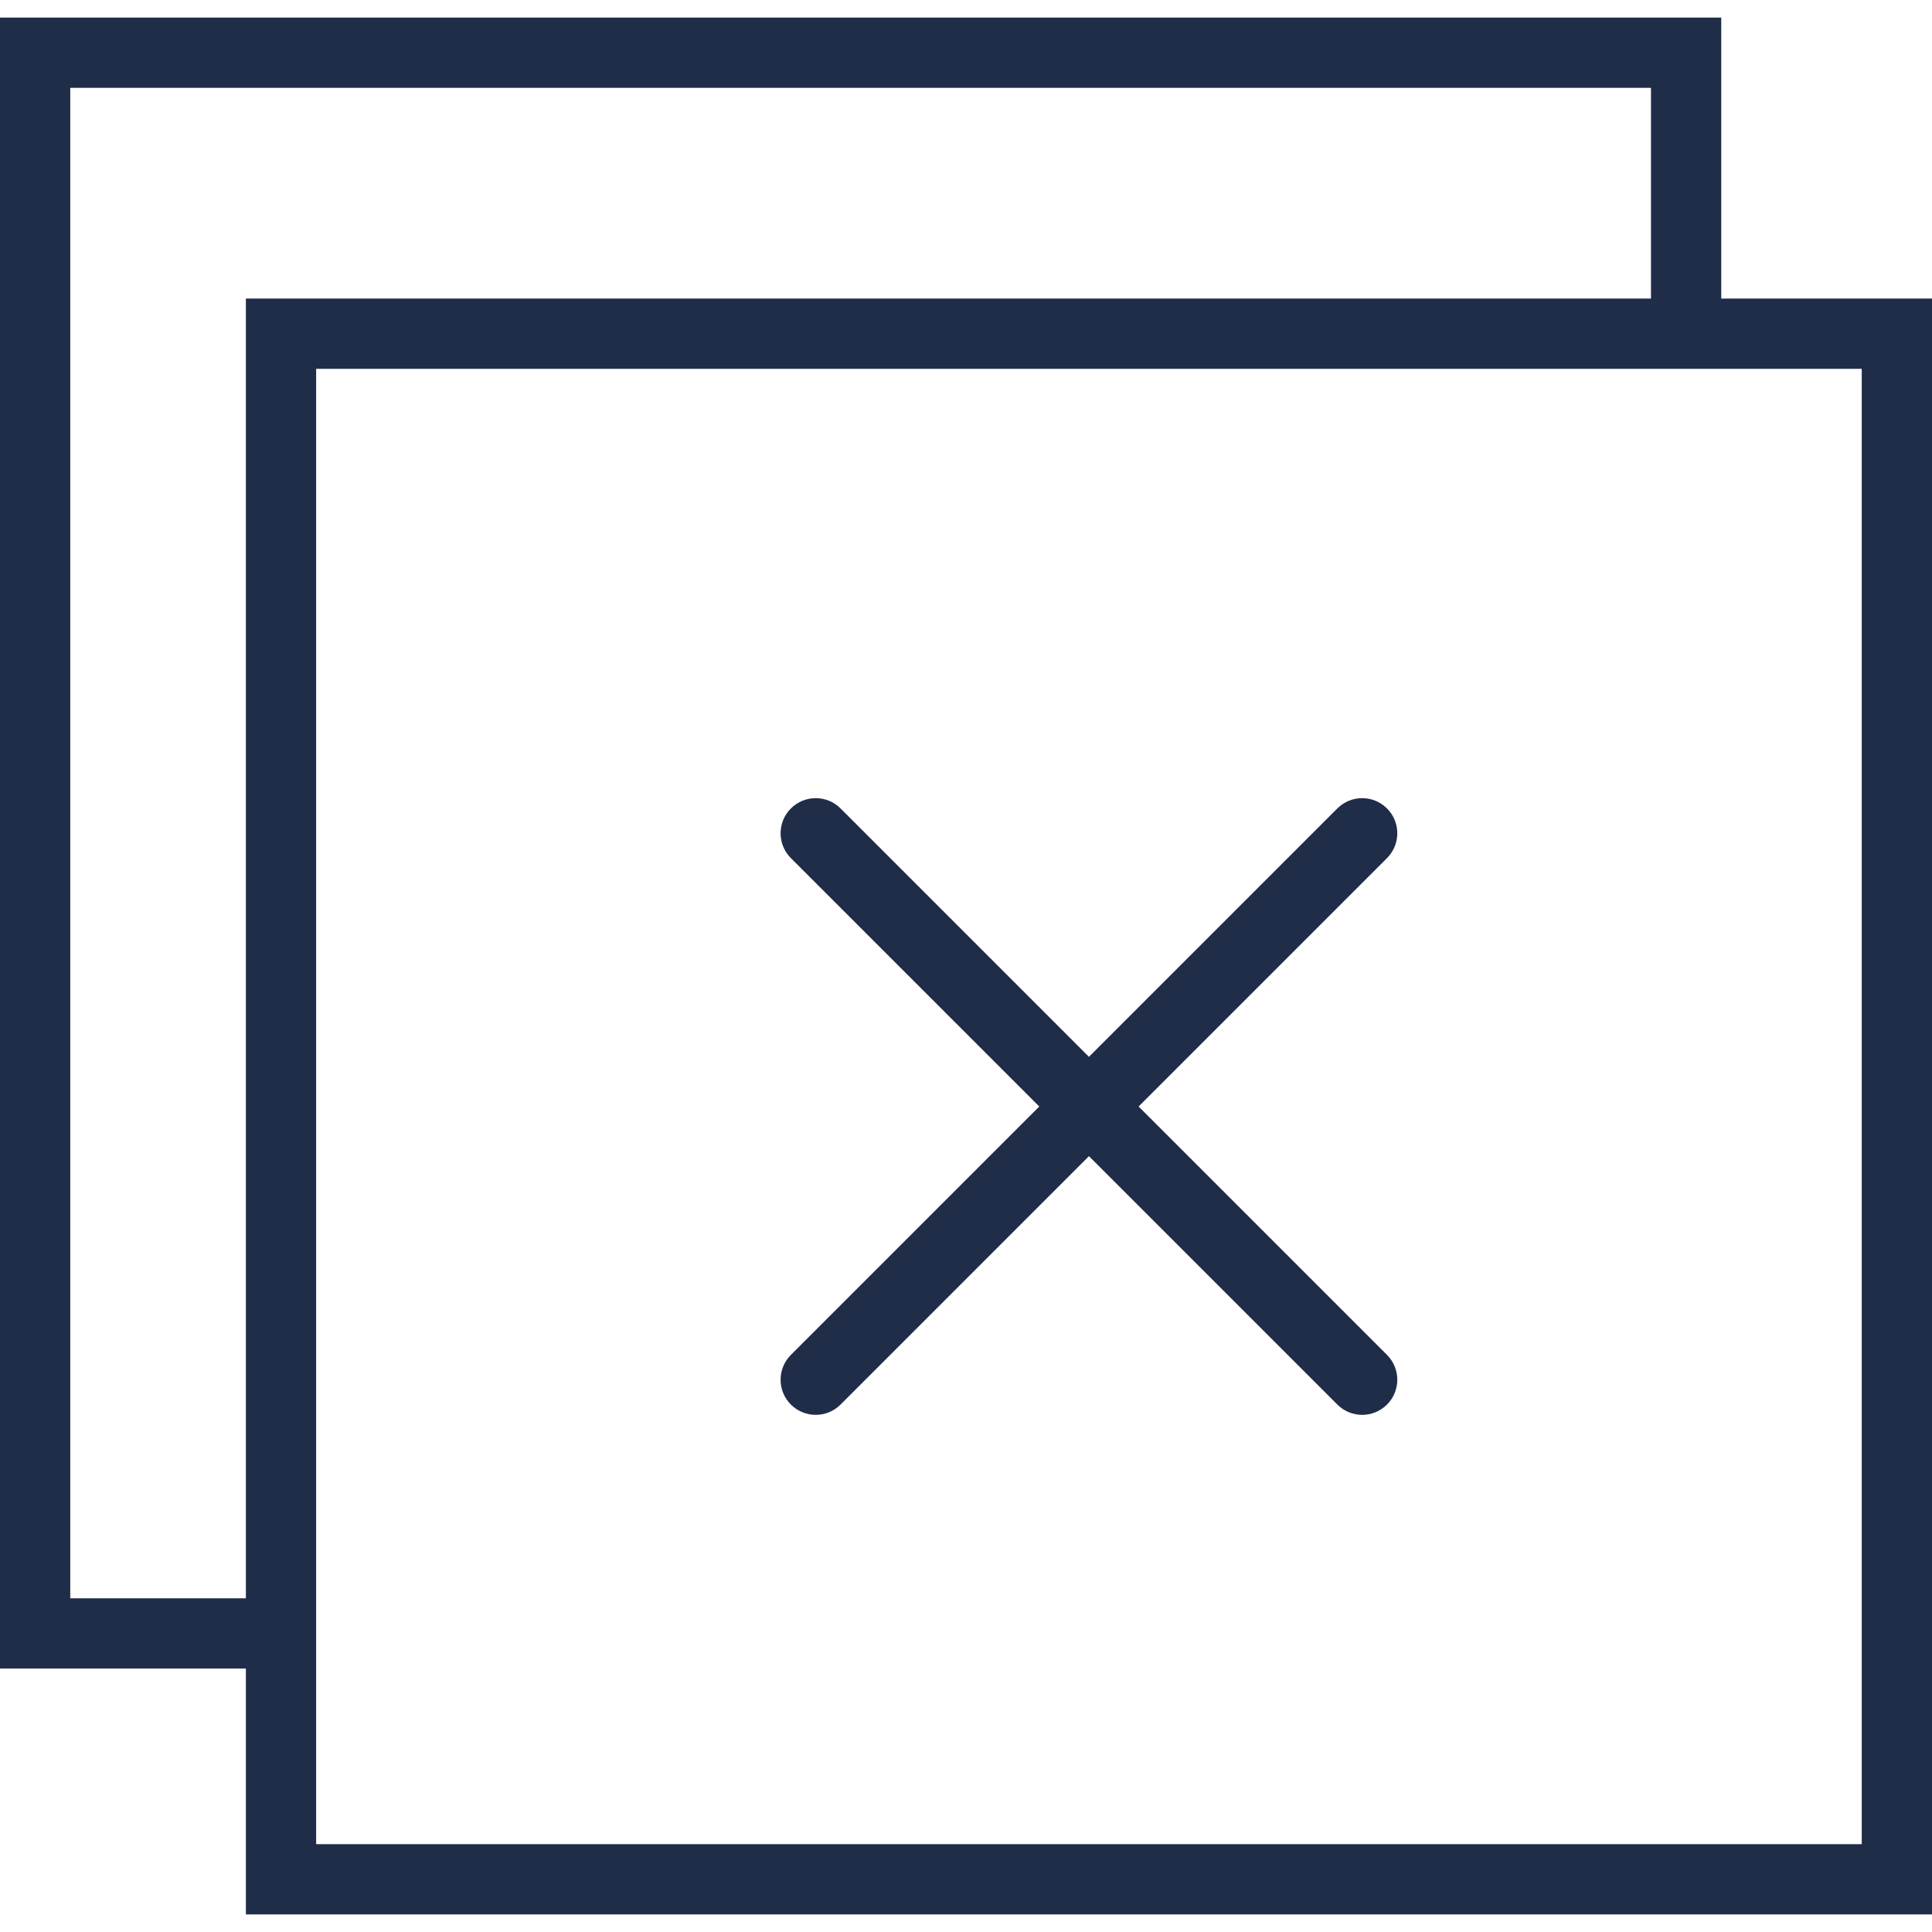 <?xml version="1.0"?>
<svg xmlns="http://www.w3.org/2000/svg" xmlns:xlink="http://www.w3.org/1999/xlink" version="1.1" id="Capa_1" x="0px" y="0px" viewBox="0 0 55 55" style="enable-background:new 0 0 55 55;" xml:space="preserve" width="512px" height="512px"><g><g>
	<path d="M49,8.5v-8H0v47h7v7h48v-46H49z M2,45.5v-43h45v6H7v37H2z M53,52.5H9v-5v-37h40h4V52.5z" data-original="#202d49" class="active-path" data-old_color="#202d49" fill="#202d49"/>
	<path d="M39.485,23.015c-0.391-0.391-1.023-0.391-1.414,0L31,30.086l-7.071-7.071c-0.391-0.391-1.023-0.391-1.414,0   s-0.391,1.023,0,1.414l7.071,7.071l-7.071,7.071c-0.391,0.391-0.391,1.023,0,1.414c0.195,0.195,0.451,0.293,0.707,0.293   s0.512-0.098,0.707-0.293L31,32.914l7.071,7.071c0.195,0.195,0.451,0.293,0.707,0.293s0.512-0.098,0.707-0.293   c0.391-0.391,0.391-1.023,0-1.414L32.414,31.5l7.071-7.071C39.876,24.038,39.876,23.405,39.485,23.015z" data-original="#202d49" class="active-path" data-old_color="#202d49" fill="#202d49"/>
</g></g> </svg>

